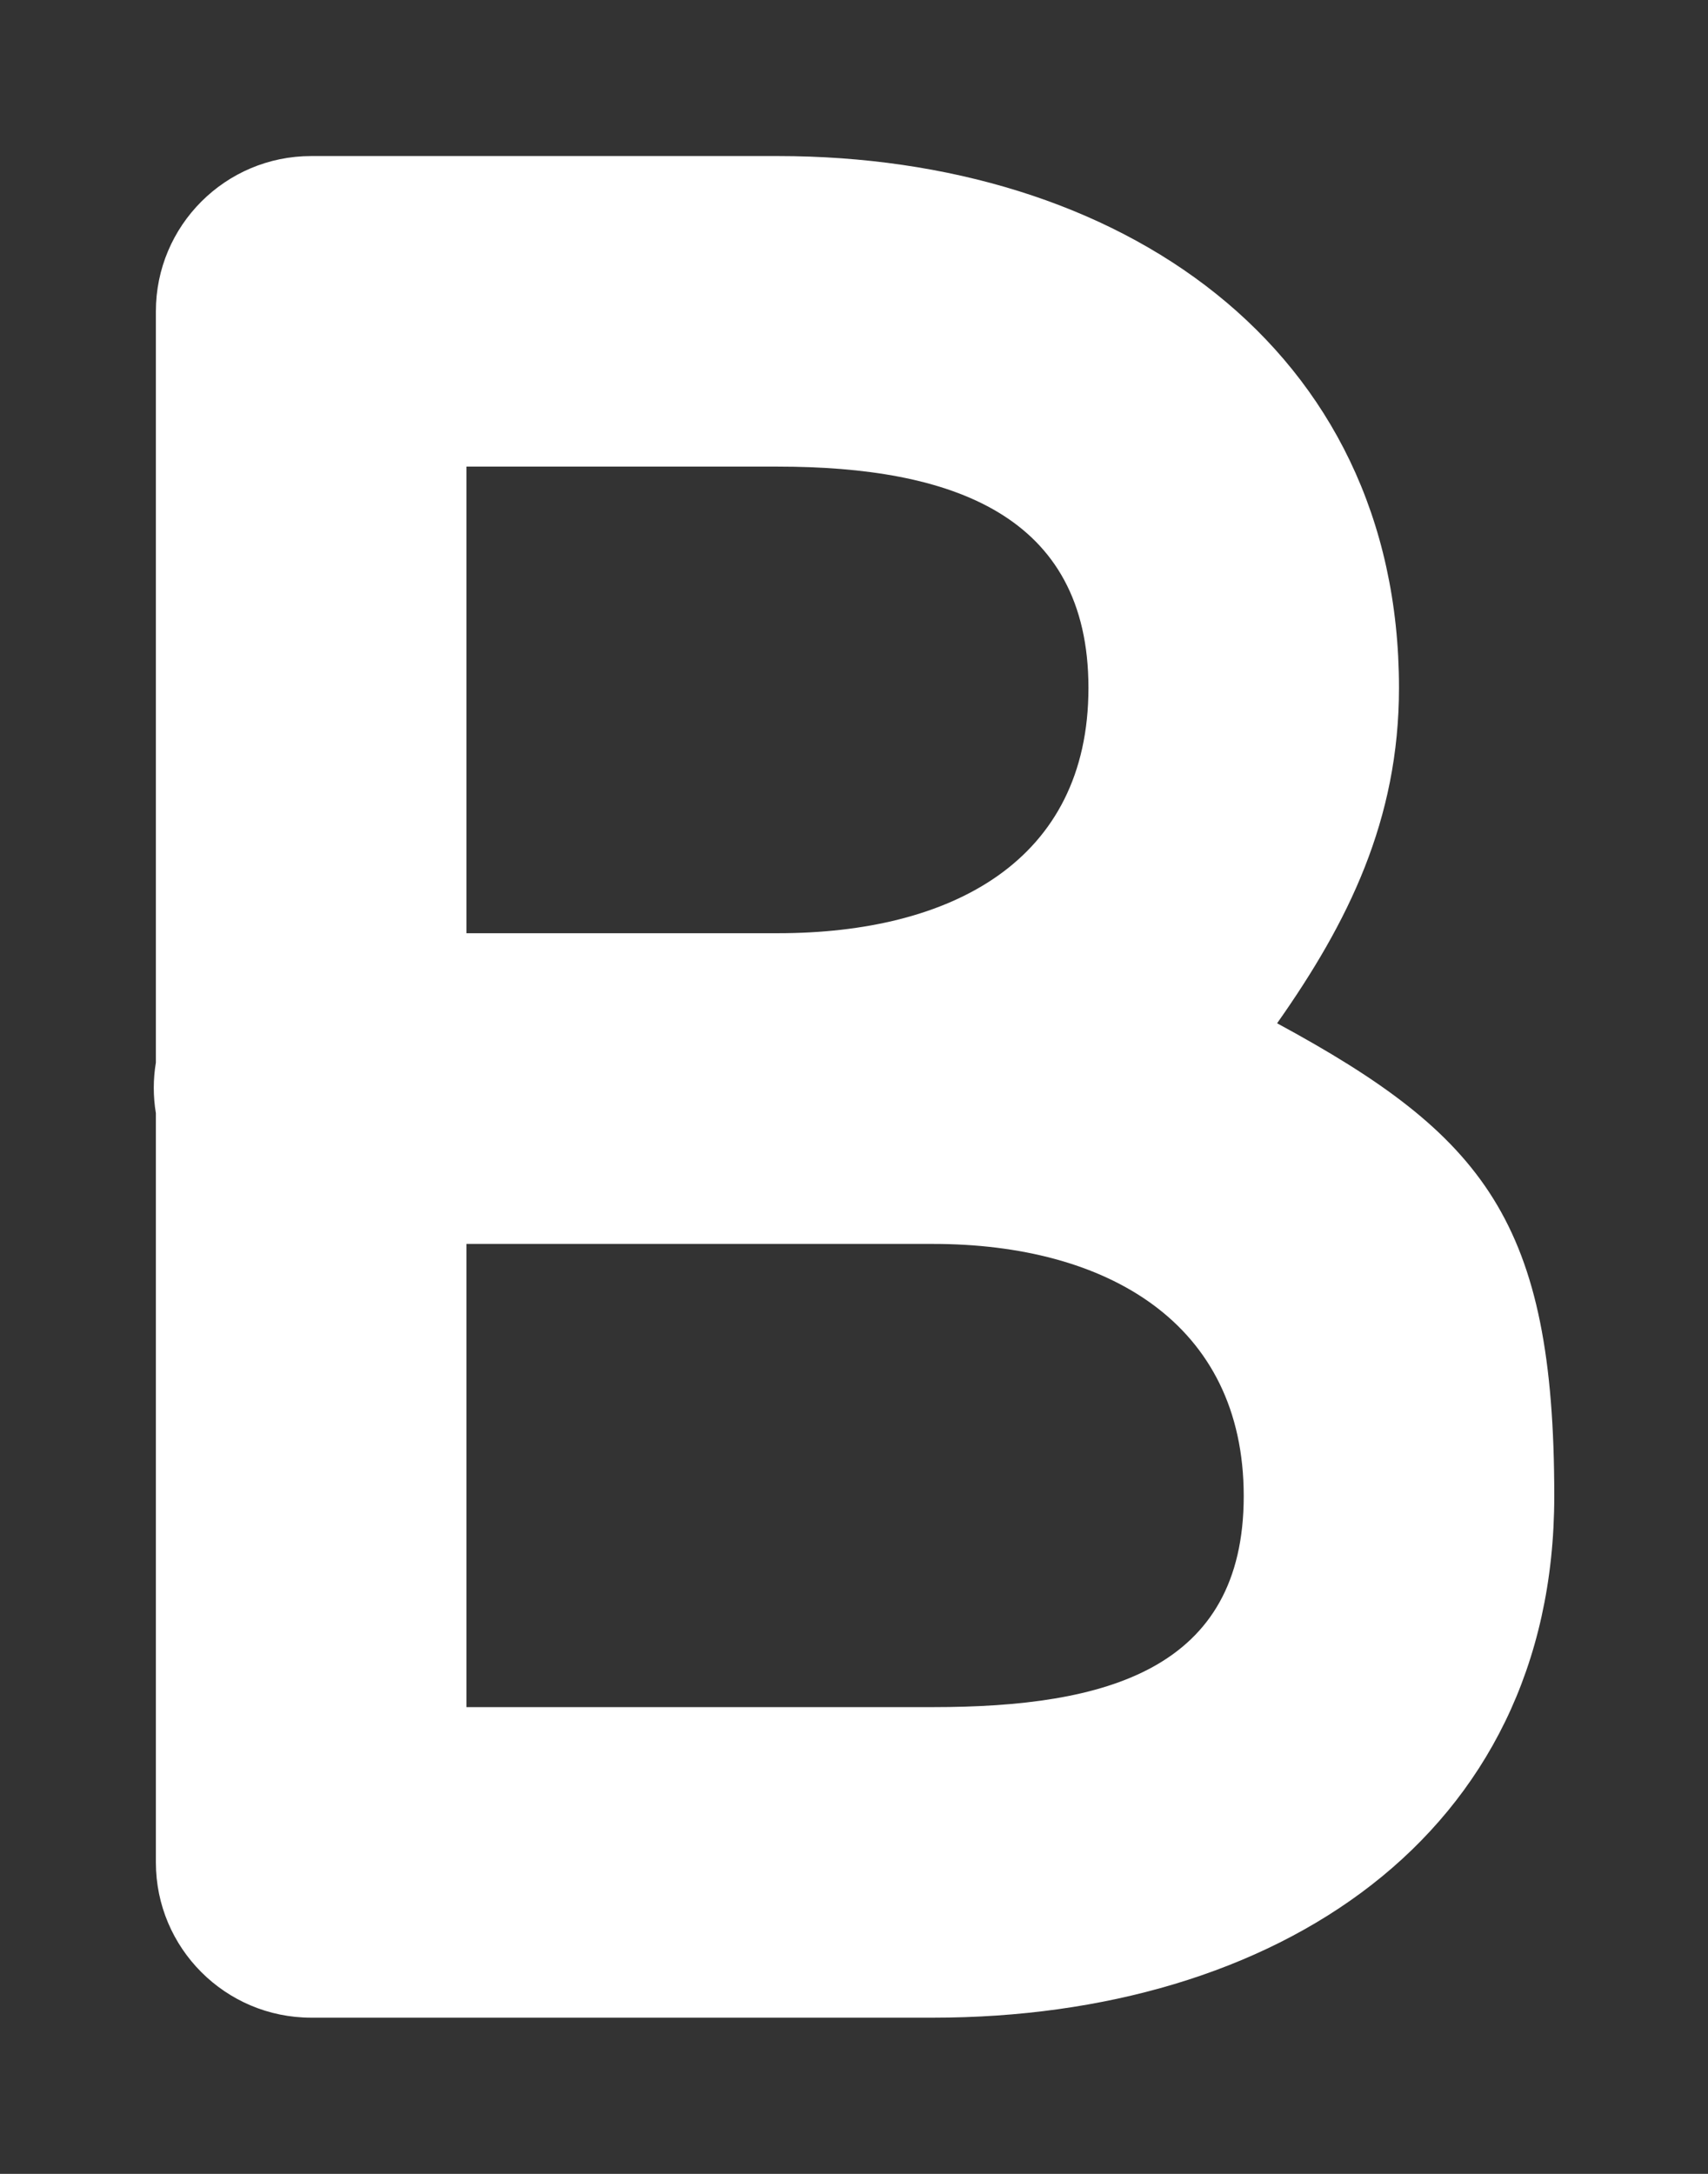 <svg height="1400" viewBox="0 0 1100 1400" width="1100" xmlns="http://www.w3.org/2000/svg" xmlns:inkscape="http://www.inkscape.org/namespaces/inkscape" xmlns:sodipodi="http://sodipodi.sourceforge.net/DTD/sodipodi-0.dtd"><rect x="0" y="0" width="1100" height="1400" fill="#333333" stroke="none"/><sodipodi:namedview pagecolor="#303030" showgrid="true"><inkscape:grid id="grid5" units="px" spacingx="100" spacingy="100" color="#4772b3" opacity="0.2" visible="true" /></sodipodi:namedview><g fill="#fff"><path d="m177 305.994c-.552 0-1.0.448-1 1v4.838c-.018.108-.018.218 0 .326v4.825c0.0.552.448 1 1 1h4.006c2.197 0 4-1.162 4-3.359 0-1.767-.45-2.322-1.785-3.045.458-.65.785-1.31.785-2.16 0-2.197-1.803-3.425-4-3.425zm1 2h2.006c1.116 0 2 .309 2 1.425s-.884 1.58-2 1.58h-2.006zm0 5.006h2.006 1c1.116 0 2 .508 2 1.624s-.884 1.359-2 1.359h-3.006z" transform="matrix(100 0 0 100 -17499.61 -30498.895)"/></g></svg>